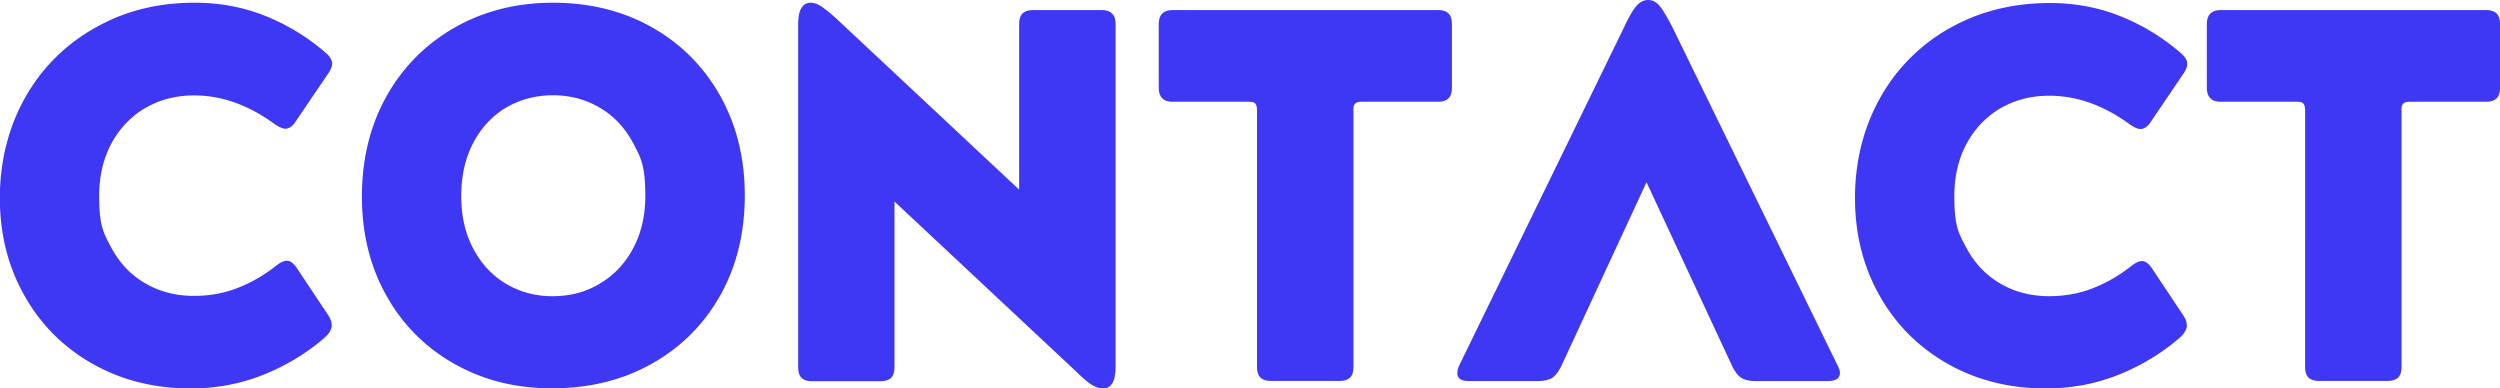 <svg xmlns="http://www.w3.org/2000/svg" id="_レイヤー_2" data-name="レイヤー_2" viewBox="0 0 165.85 25.76"><defs><style>.cls-1{fill:#3e38f5}</style></defs><g id="_レイヤー_1-2" data-name="レイヤー_1"><path d="M22.01 21.58c0 .28-.18.57-.54.88a14.3 14.3 0 0 1-4.07 2.43c-1.5.59-3.09.88-4.75.88-2.4 0-4.57-.54-6.5-1.63q-2.895-1.635-4.53-4.53C.53 17.68-.01 15.52-.01 13.13s.56-4.67 1.67-6.64a11.97 11.97 0 0 1 4.61-4.62C8.24.73 10.45.18 12.92.18c1.66 0 3.22.29 4.69.88q2.205.885 4.02 2.46c.27.23.4.47.4.7q0 .285-.24.63L19.6 8.08c-.2.3-.43.46-.67.46-.16 0-.38-.09-.67-.28-1.75-1.29-3.55-1.93-5.38-1.93-1.21 0-2.29.28-3.25.84-.95.56-1.7 1.35-2.24 2.35q-.81 1.515-.81 3.48c0 1.965.27 2.44.81 3.44.54 1.01 1.28 1.79 2.24 2.35.95.56 2.04.84 3.25.84 1.03 0 2-.18 2.89-.53.9-.35 1.75-.84 2.56-1.48.27-.21.5-.32.71-.32s.4.14.61.42l2.15 3.23c.13.21.2.41.2.6ZM25.63 6.4c1.09-1.94 2.6-3.47 4.53-4.57S34.27.18 36.69.18s4.63.54 6.56 1.63 3.44 2.61 4.53 4.55c1.09 1.95 1.63 4.15 1.63 6.61s-.54 4.69-1.63 6.63c-1.09 1.93-2.6 3.44-4.54 4.53s-4.15 1.63-6.61 1.63-4.56-.54-6.48-1.62a11.6 11.6 0 0 1-4.51-4.52c-1.09-1.93-1.63-4.13-1.63-6.59s.54-4.7 1.63-6.64Zm14.15 12.42q1.41-.825 2.22-2.34t.81-3.48c0-1.965-.27-2.51-.81-3.51-.54-1.01-1.27-1.79-2.2-2.34s-1.97-.83-3.11-.83-2.21.28-3.13.83-1.64 1.33-2.17 2.34-.79 2.18-.79 3.51.26 2.47.79 3.48 1.25 1.79 2.17 2.34 1.95.83 3.1.83 2.19-.27 3.13-.83ZM53.78.18c.22 0 .48.09.76.28s.64.49 1.09.91l11.98 11.21V1.62c0-.33.07-.57.22-.72s.38-.23.69-.23h4.58c.61 0 .91.32.91.95v22.71q0 1.44-.84 1.44c-.25 0-.5-.09-.77-.26s-.63-.49-1.08-.93L59.34 13.37v10.97c0 .33-.07.57-.22.72s-.39.23-.72.23h-4.54c-.31 0-.54-.08-.69-.23s-.22-.39-.22-.72V1.62q0-1.44.84-1.44ZM83.28 6.87q-.12-.12-.42-.12h-5.08c-.61 0-.91-.32-.91-.95V1.62c0-.63.3-.95.91-.95h17.63c.31 0 .54.08.69.23s.22.39.22.72V5.8c0 .33-.07.57-.22.72s-.38.23-.69.23h-5.08q-.3 0-.42.12c-.12.12-.12.23-.12.44v17.01c0 .33-.07.57-.22.72s-.38.23-.69.23H84.3c-.31 0-.54-.08-.69-.23s-.22-.39-.22-.72V7.31c0-.21-.04-.36-.12-.44ZM108.55.4c.24-.27.5-.4.79-.4s.54.13.76.39c.21.26.5.74.86 1.44l10.9 22.32c.13.23.2.43.2.6 0 .35-.27.53-.81.53h-4.78c-.43 0-.75-.08-.98-.23-.22-.15-.44-.45-.64-.9l-5.62-12.06-5.59 12.06c-.2.45-.42.74-.64.9-.22.15-.56.23-1.01.23h-4.54c-.52 0-.77-.18-.77-.53 0-.19.06-.39.17-.6l10.88-22.32c.31-.68.59-1.15.82-1.42ZM145.08 21.58c0 .28-.18.57-.54.88a14.3 14.3 0 0 1-4.07 2.43c-1.5.59-3.09.88-4.75.88-2.4 0-4.57-.54-6.5-1.63q-2.895-1.635-4.53-4.53c-1.09-1.93-1.63-4.09-1.63-6.48s.56-4.67 1.67-6.64a11.97 11.97 0 0 1 4.61-4.62C131.3.76 133.52.2 135.99.2c1.66 0 3.22.29 4.69.88q2.205.885 4.02 2.46c.27.23.4.47.4.7q0 .285-.24.63l-2.19 3.23c-.2.3-.43.46-.67.46-.16 0-.38-.09-.67-.28-1.75-1.29-3.55-1.93-5.38-1.93-1.21 0-2.29.28-3.25.84-.95.56-1.7 1.35-2.24 2.35q-.81 1.515-.81 3.48c0 1.965.27 2.44.81 3.44.54 1.01 1.28 1.79 2.24 2.35.95.56 2.04.84 3.25.84 1.03 0 2-.18 2.89-.53.9-.35 1.75-.84 2.56-1.48.27-.21.5-.32.71-.32s.4.14.61.42l2.15 3.23c.13.21.2.41.2.6ZM152.81 6.87q-.12-.12-.42-.12h-5.08c-.61 0-.91-.32-.91-.95V1.62c0-.63.3-.95.91-.95h17.63c.31 0 .54.08.69.23s.22.39.22.72V5.8c0 .33-.07.57-.22.72s-.38.23-.69.23h-5.08q-.3 0-.42.12c-.12.12-.12.23-.12.44v17.01c0 .33-.07.57-.22.72s-.38.23-.69.23h-4.58c-.31 0-.54-.08-.69-.23s-.22-.39-.22-.72V7.31c0-.21-.04-.36-.12-.44Z" class="cls-1"/></g></svg>